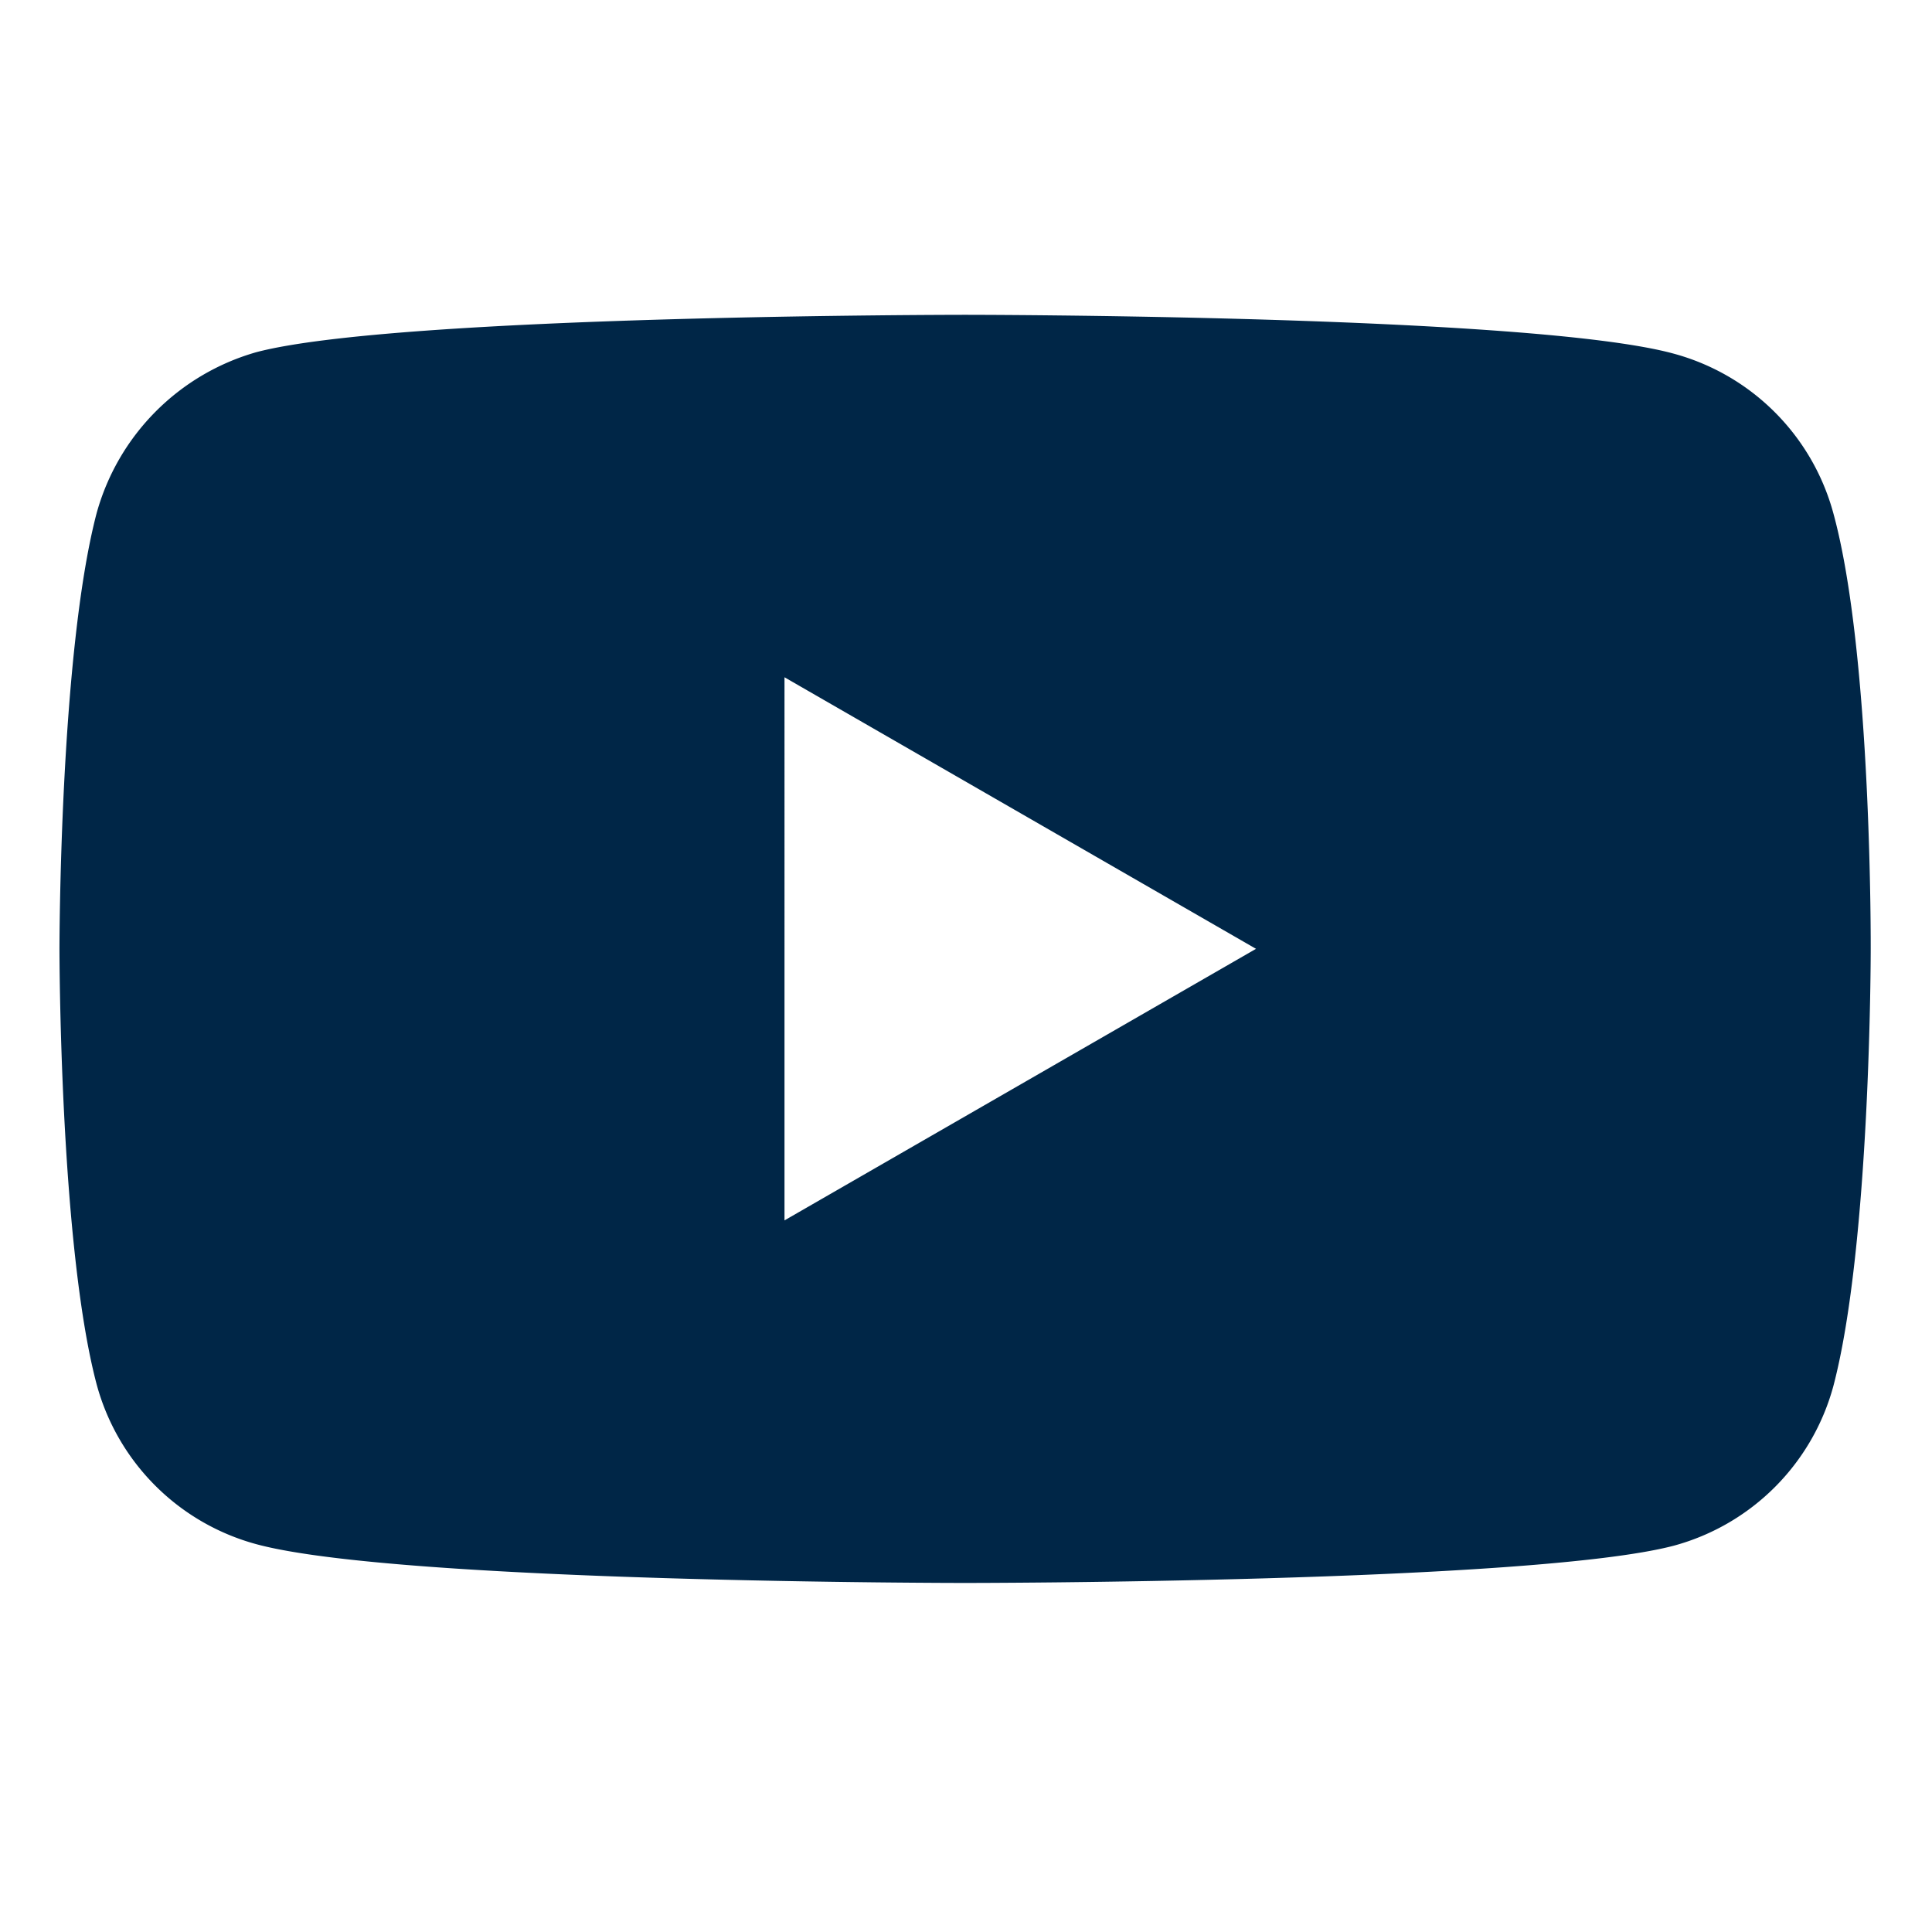 <svg viewBox="0 0 18 18" fill="none" xmlns="http://www.w3.org/2000/svg"><path d="M17.081 4.782a2.114 2.114 0 00-1.487-1.487c-1.32-.362-6.603-.362-6.603-.362s-5.282 0-6.602.348A2.157 2.157 0 00.9 4.782C.554 6.102.554 8.841.554 8.841s0 2.752.347 4.059a2.114 2.114 0 001.488 1.487c1.334.361 6.602.361 6.602.361s5.282 0 6.603-.347a2.114 2.114 0 001.487-1.487c.348-1.32.348-4.06.348-4.06s.014-2.751-.348-4.072zm-9.772 6.589V6.31l4.393 2.53-4.393 2.53z" fill="#002647"/></svg>